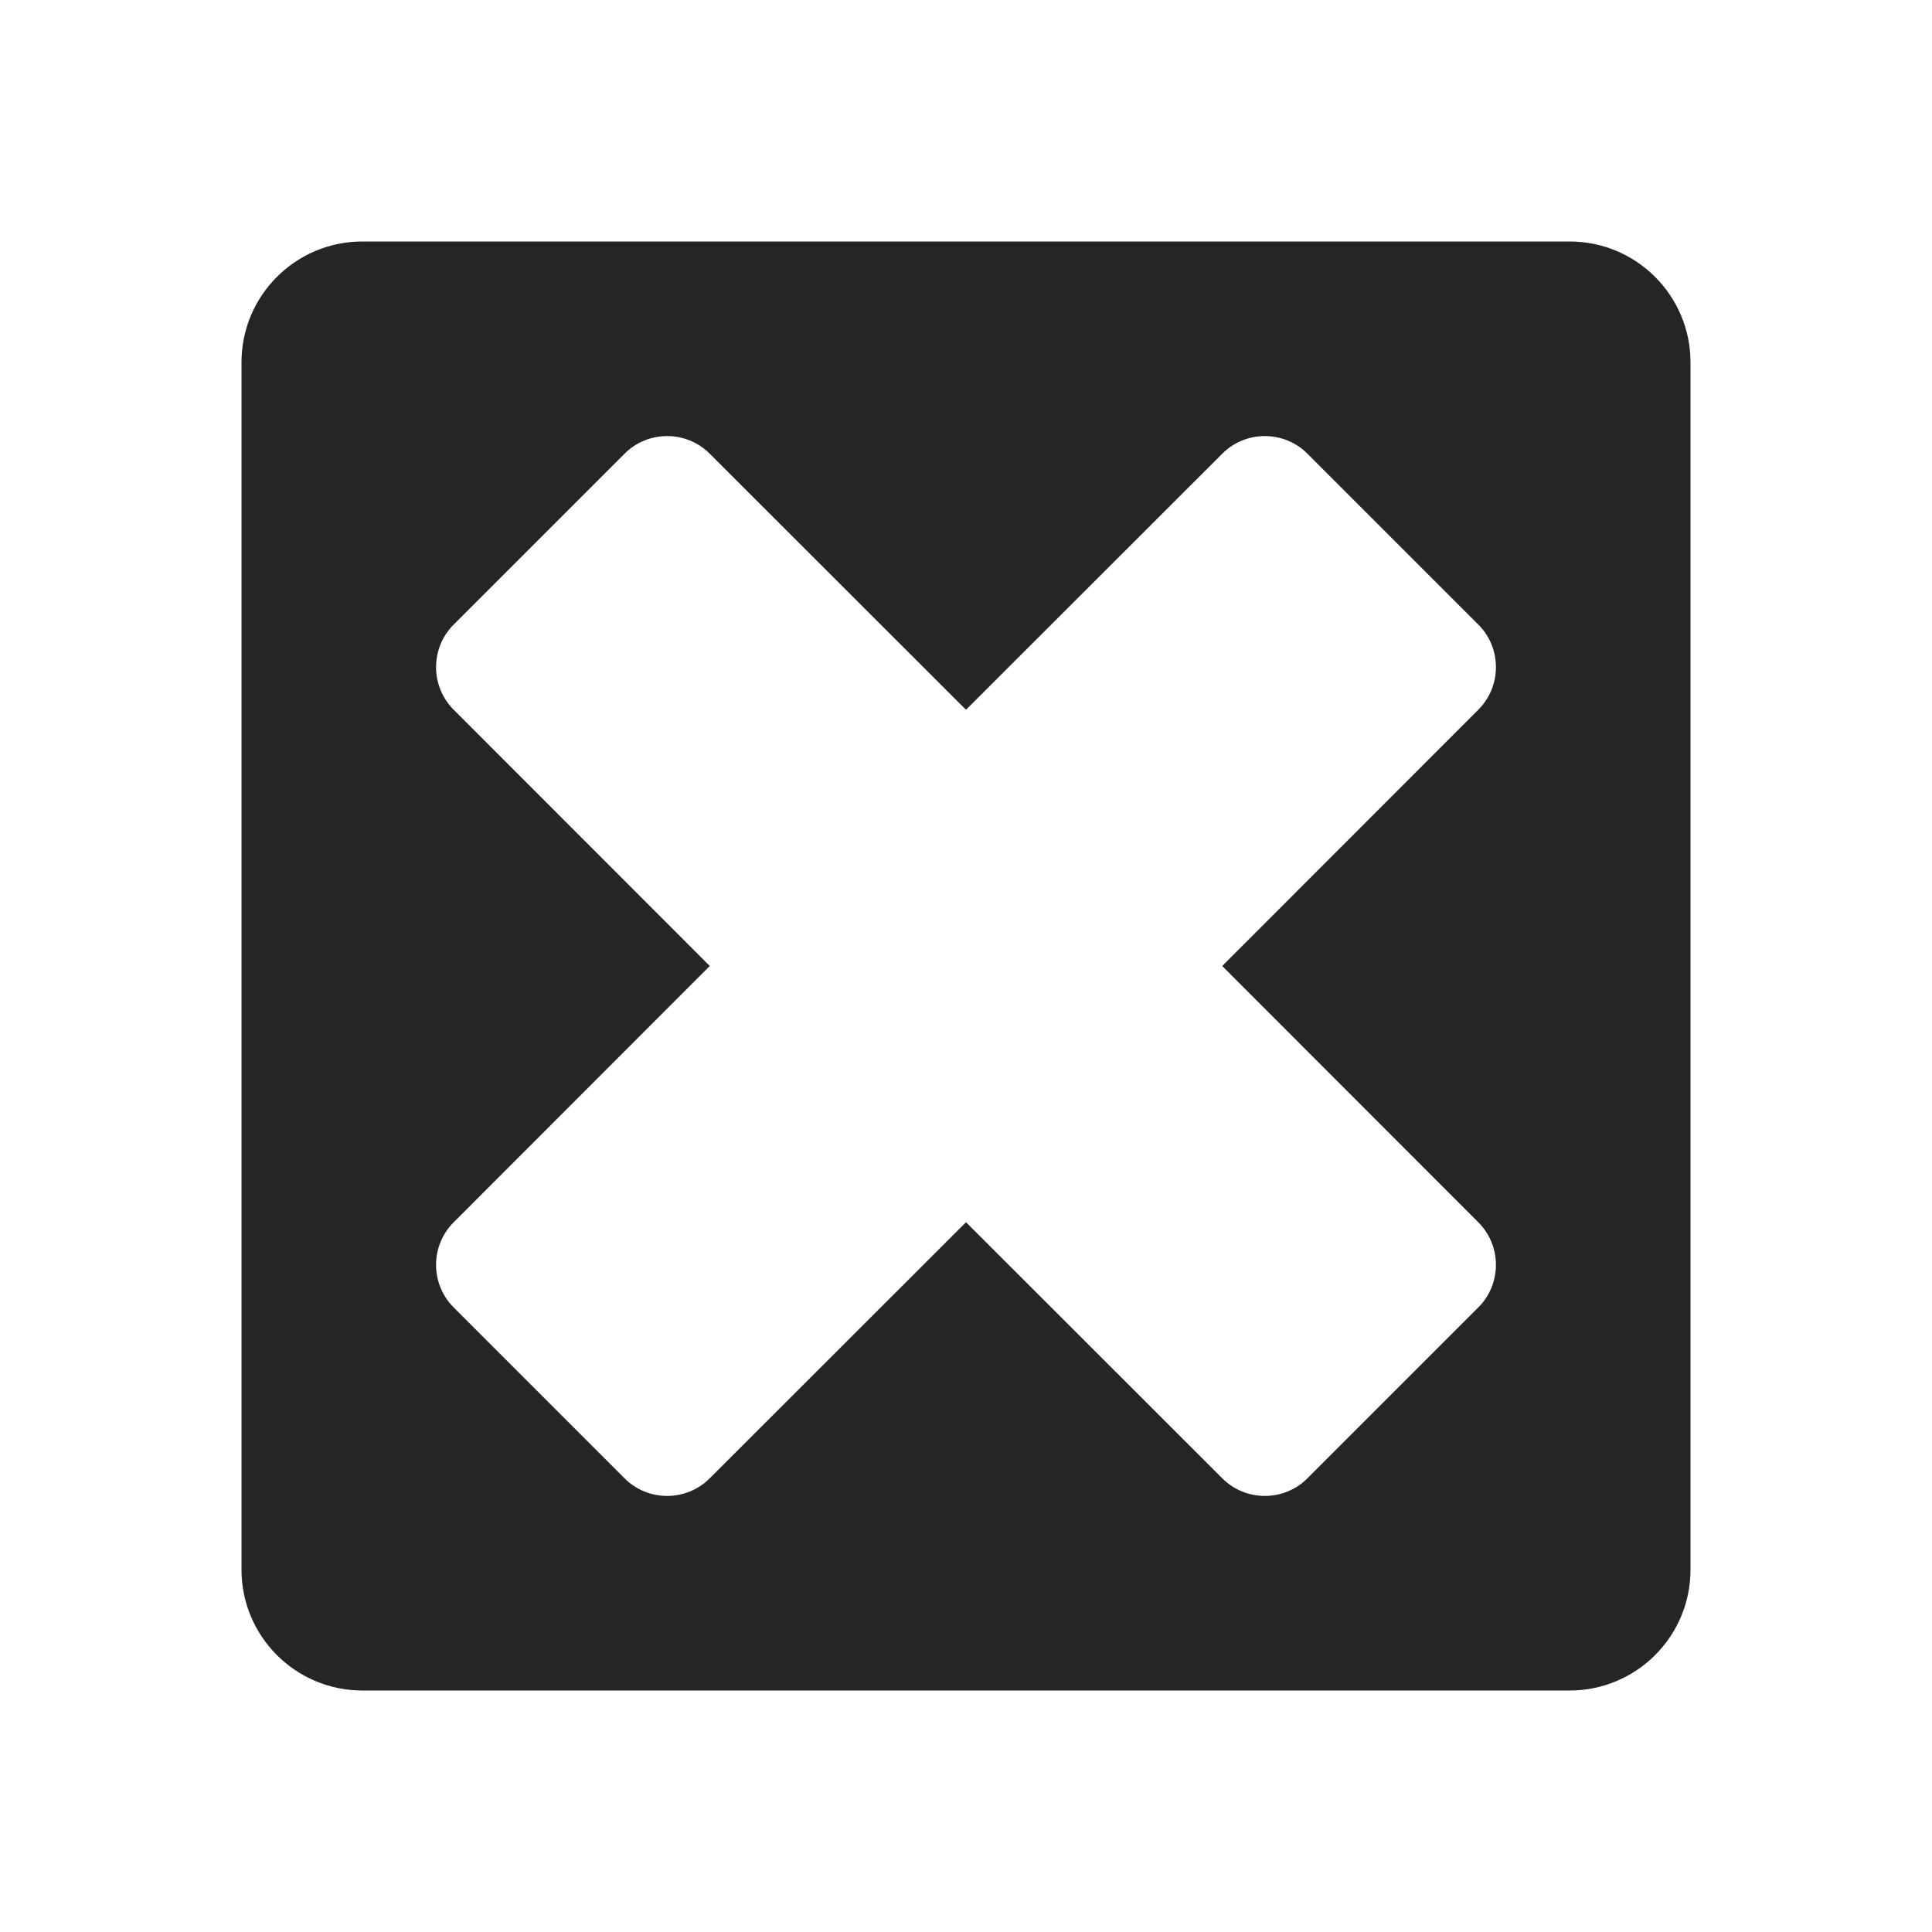 <?xml version="1.0" encoding="UTF-8"?>
<!DOCTYPE svg PUBLIC "-//W3C//DTD SVG 1.1//EN" "http://www.w3.org/Graphics/SVG/1.1/DTD/svg11.dtd">
<svg xmlns="http://www.w3.org/2000/svg" xml:space="preserve" width="1024px" height="1024px" shape-rendering="geometricPrecision" text-rendering="geometricPrecision" image-rendering="optimizeQuality" fill-rule="nonzero" clip-rule="evenodd" viewBox="0 0 10240 10240" xmlns:xlink="http://www.w3.org/1999/xlink">
	<title>close icon</title>
	<desc>close icon from the IconExperience.com O-Collection. Copyright by INCORS GmbH (www.incors.com).</desc>
	<path id="curve0" fill="#252525" d="M1920 1280l6400 0c353,0 640,287 640,640l0 6400c0,353 -287,640 -640,640l-6400 0c-353,0 -640,-287 -640,-640l0 -6400c0,-353 287,-640 640,-640zm485 5198c-125,124 -125,328 0,452l905 905c124,125 328,125 452,0l1358 -1357 1358 1357c124,125 328,125 452,0l905 -905c125,-124 125,-328 0,-452l-1357 -1358 1357 -1358c125,-124 125,-328 0,-452l-905 -905c-124,-125 -328,-125 -452,0l-1358 1357 -1358 -1357c-124,-125 -328,-125 -452,0l-905 905c-125,124 -125,328 0,452l1357 1358 -1357 1358z"/>
</svg>
